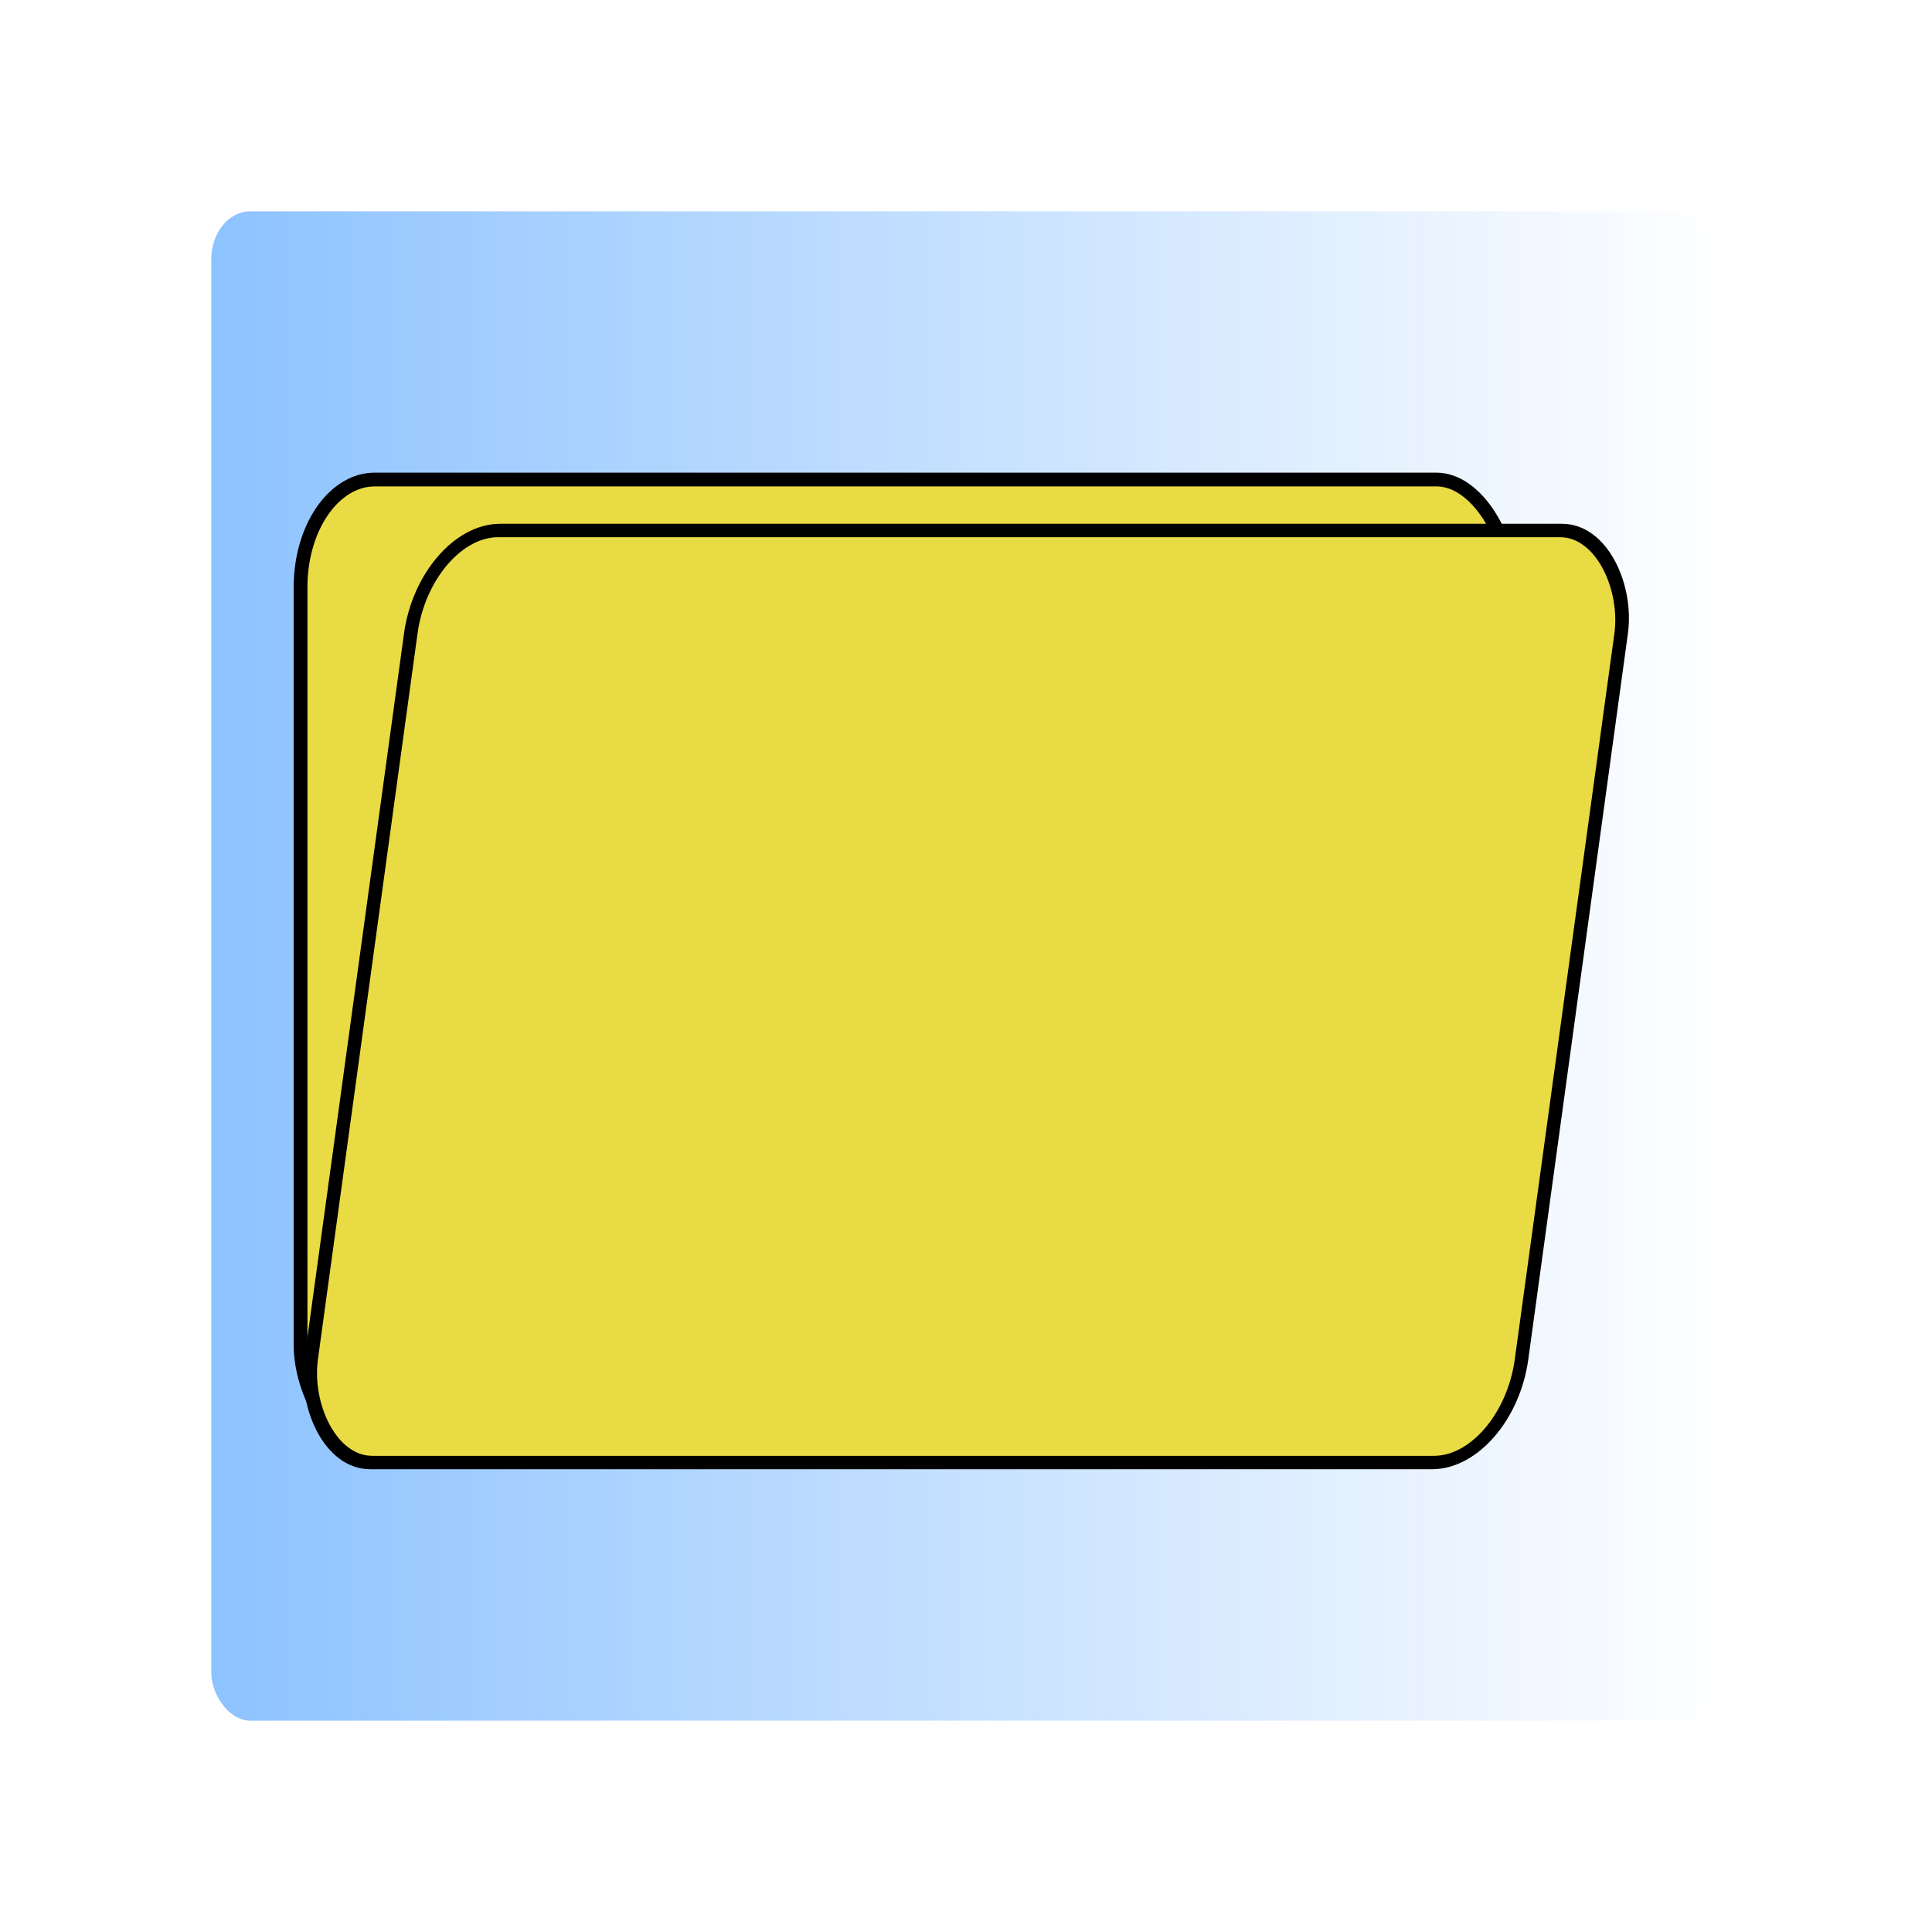 <?xml version="1.0" encoding="UTF-8" standalone="no"?>
<!-- Created with Inkscape (http://www.inkscape.org/) -->
<svg
   xmlns:dc="http://purl.org/dc/elements/1.1/"
   xmlns:cc="http://creativecommons.org/ns#"
   xmlns:rdf="http://www.w3.org/1999/02/22-rdf-syntax-ns#"
   xmlns:svg="http://www.w3.org/2000/svg"
   xmlns="http://www.w3.org/2000/svg"
   xmlns:xlink="http://www.w3.org/1999/xlink"
   xmlns:sodipodi="http://sodipodi.sourceforge.net/DTD/sodipodi-0.dtd"
   xmlns:inkscape="http://www.inkscape.org/namespaces/inkscape"
   width="256"
   height="256"
   id="svg2"
   sodipodi:version="0.32"
   inkscape:version="0.46"
   version="1.0"
   sodipodi:docname="task_dc.svg"
   inkscape:output_extension="org.inkscape.output.svg.inkscape">
  <defs
     id="defs4">
    <linearGradient
       id="linearGradient4751">
      <stop
         style="stop-color:#1b86ff;stop-opacity:1;"
         offset="0"
         id="stop4753" />
      <stop
         style="stop-color:#1b86ff;stop-opacity:0;"
         offset="1"
         id="stop4755" />
    </linearGradient>
    <linearGradient
       inkscape:collect="always"
       xlink:href="#linearGradient4751"
       id="linearGradient3179"
       x1="28"
       y1="128"
       x2="228"
       y2="128"
       gradientUnits="userSpaceOnUse" />
    <inkscape:perspective
       sodipodi:type="inkscape:persp3d"
       inkscape:vp_x="0 : 526.18109 : 1"
       inkscape:vp_y="0 : 1000 : 0"
       inkscape:vp_z="744.09448 : 526.18109 : 1"
       inkscape:persp3d-origin="372.04724 : 350.78739 : 1"
       id="perspective10" />
  </defs>
  <sodipodi:namedview
     id="base"
     pagecolor="#ffffff"
     bordercolor="#666666"
     borderopacity="1.0"
     inkscape:pageopacity="0.0"
     inkscape:pageshadow="2"
     inkscape:zoom="1.984375"
     inkscape:cx="97.120444"
     inkscape:cy="111.80236"
     inkscape:document-units="px"
     inkscape:current-layer="layer1"
     showgrid="false"
     inkscape:window-width="1024"
     inkscape:window-height="721"
     inkscape:window-x="-4"
     inkscape:window-y="-4" />
  <g
     inkscape:label="Ebene 1"
     inkscape:groupmode="layer"
     id="layer1">
    <rect
       style="opacity:0.5;fill:url(#linearGradient3179);fill-opacity:1;fill-rule:nonzero;stroke:none;stroke-width:15;stroke-linejoin:miter;stroke-miterlimit:4;stroke-dasharray:none;stroke-dashoffset:0;stroke-opacity:0.196"
       id="rect3213"
       width="200"
       height="200"
       x="28"
       y="28"
       rx="5.179"
       ry="6.33" />
    <rect
       style="opacity:1;fill:#e9db43;fill-opacity:1;fill-rule:nonzero;stroke:#000000;stroke-width:1.824;stroke-linejoin:miter;stroke-miterlimit:4;stroke-dasharray:none;stroke-dashoffset:0;stroke-opacity:1"
       id="rect3266"
       width="160.345"
       height="128.924"
       x="39.827"
       y="63.538"
       rx="9.848"
       ry="14.251" />
    <rect
       style="opacity:1;fill:#e9db43;fill-opacity:1;fill-rule:nonzero;stroke:#000000;stroke-width:1.793;stroke-linejoin:miter;stroke-miterlimit:4;stroke-dasharray:none;stroke-dashoffset:0;stroke-opacity:1"
       id="rect3268"
       width="160.381"
       height="124.624"
       x="65.949"
       y="70.929"
       rx="9.85"
       ry="13.775"
       transform="matrix(1,0,-0.136,0.991,0,0)" />
  </g>
</svg>
